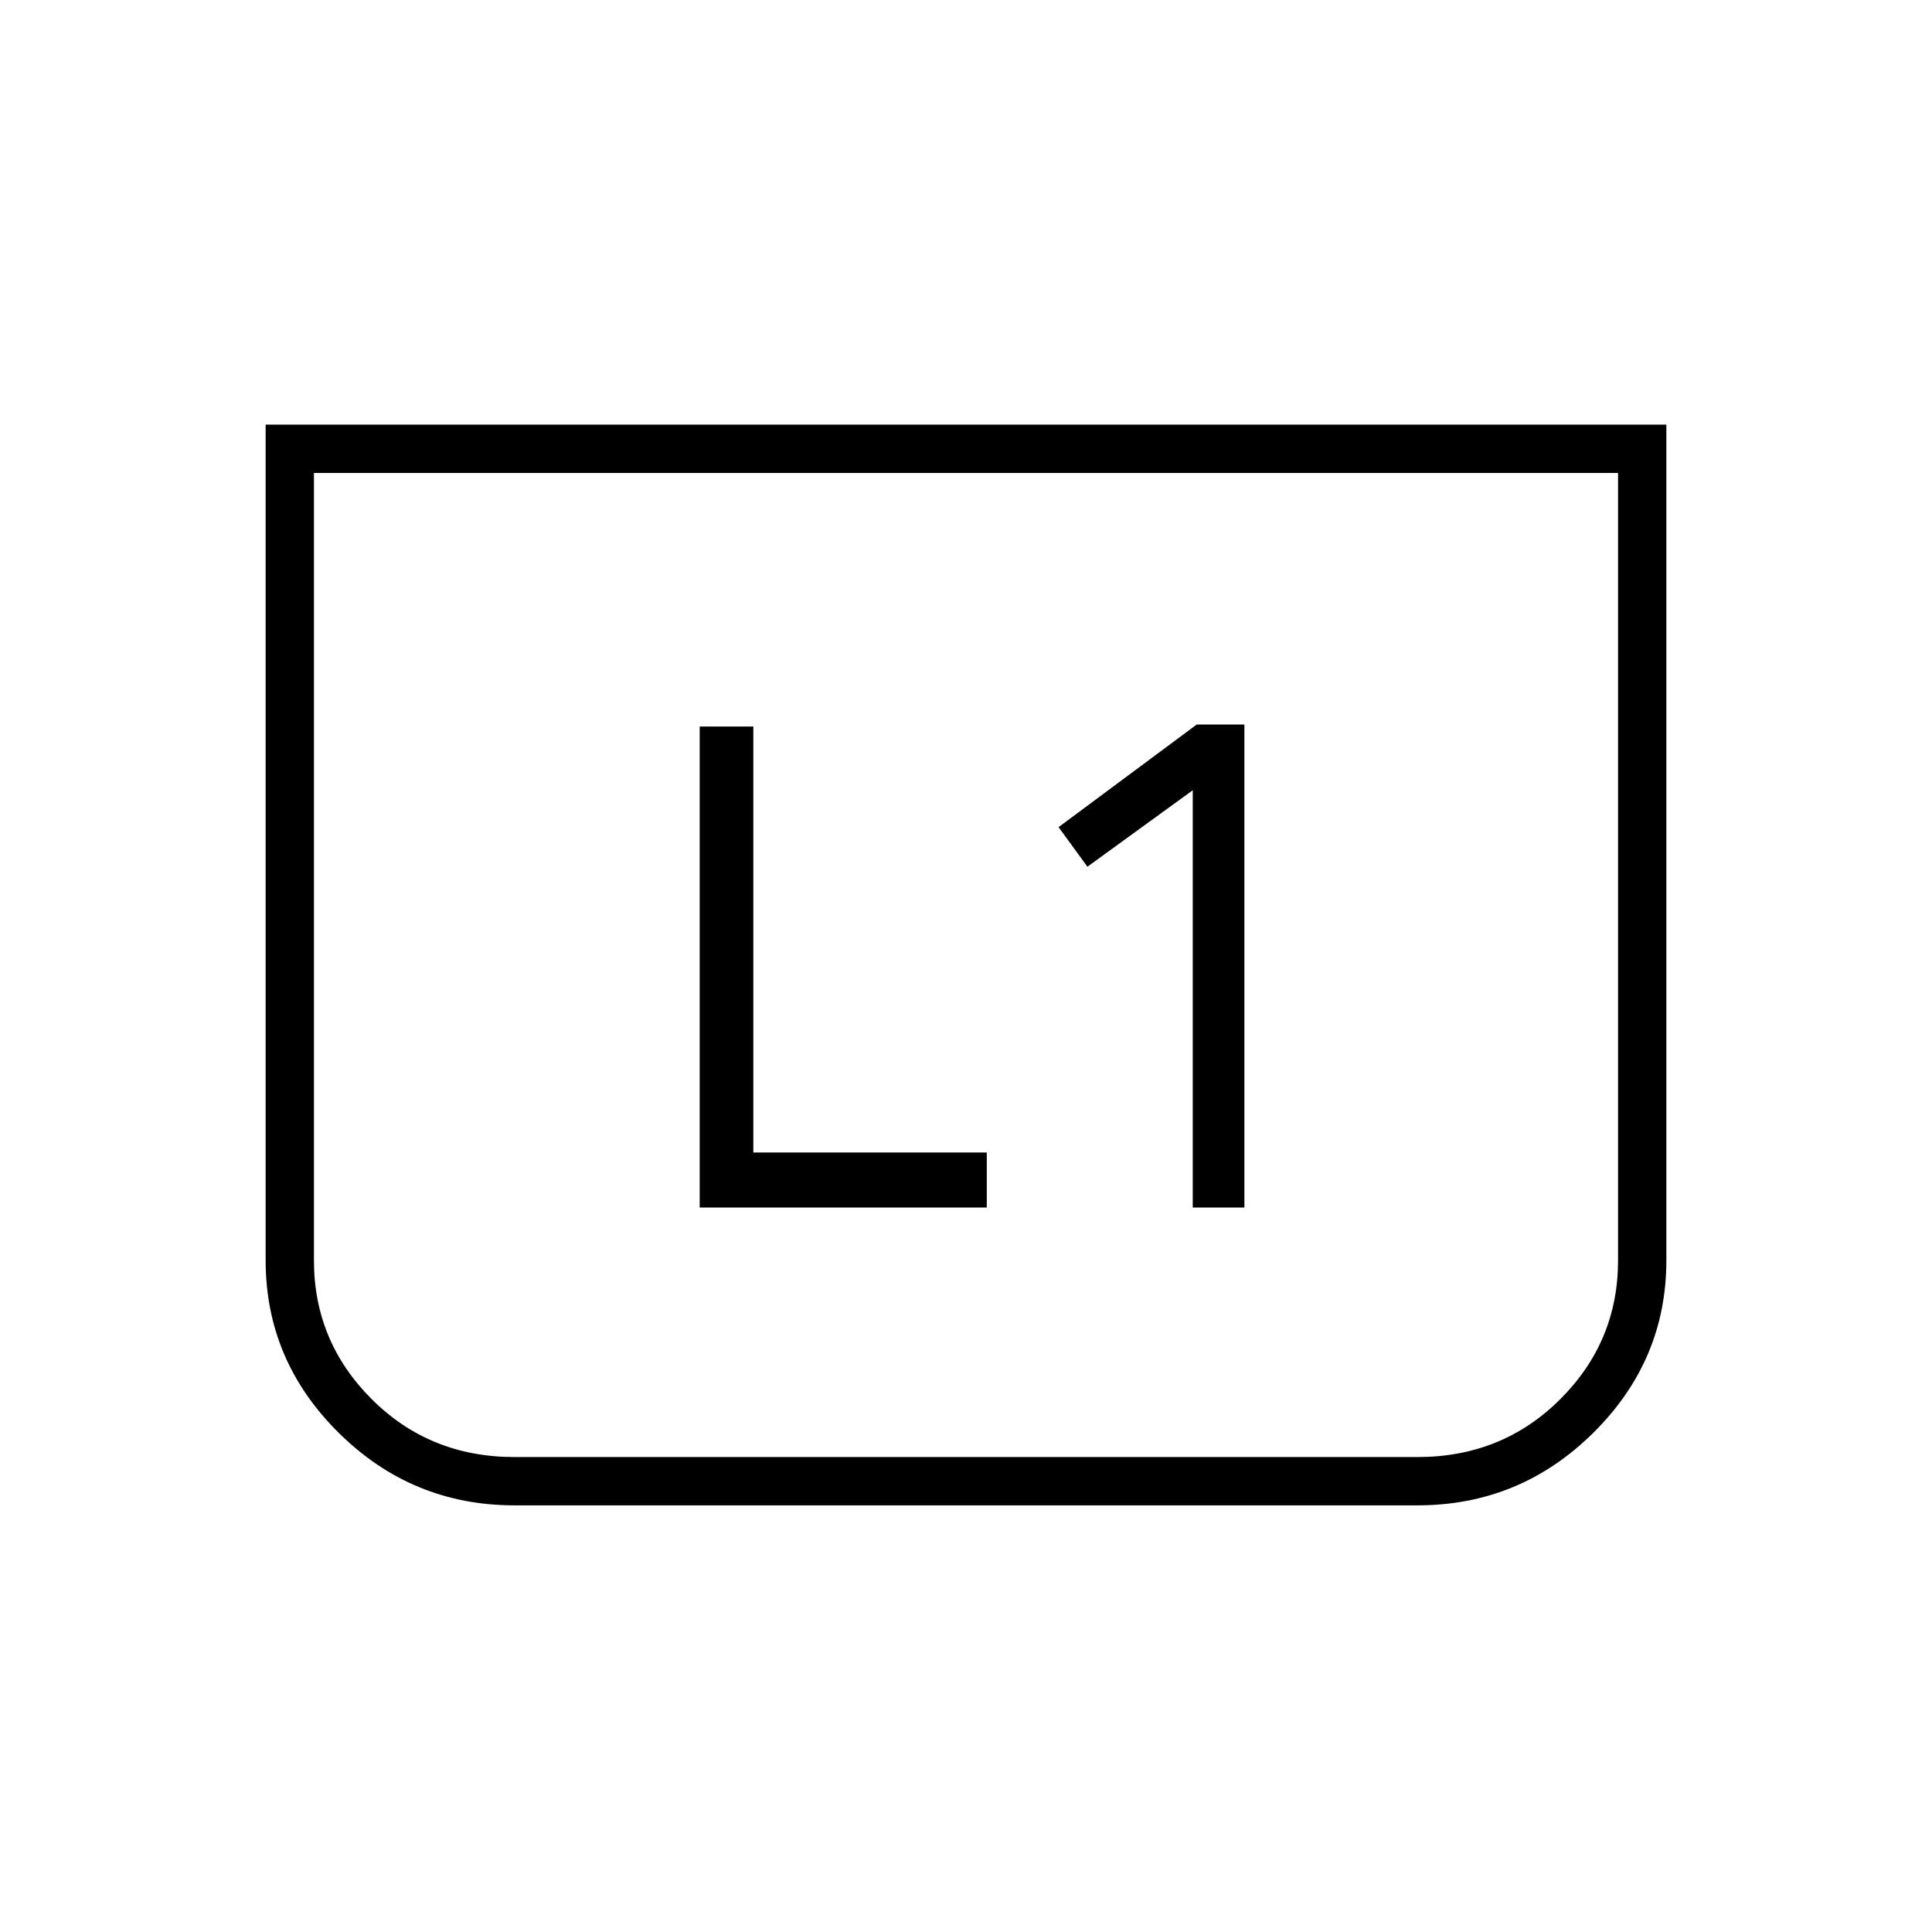 <svg xmlns="http://www.w3.org/2000/svg" height="40" viewBox="0 -960 960 960" width="40"><path d="M592.67-360h25.66v-240h-23.66L526-549l14.33 19.67 52.34-38V-360Zm-245 0h142.66v-27.33h-116V-599h-26.66v239ZM828-749v415.33q0 49.76-36.39 85.71Q755.23-212 704.33-212H255.67q-50.9 0-87.28-35.96Q132-283.91 132-333.67V-749h696Zm-24 24H156v391.33q0 40.29 28.78 68.98Q213.57-236 255.67-236h448.66q42.1 0 70.89-28.69Q804-293.38 804-333.67V-725Zm0 0H156h648Z"/></svg>